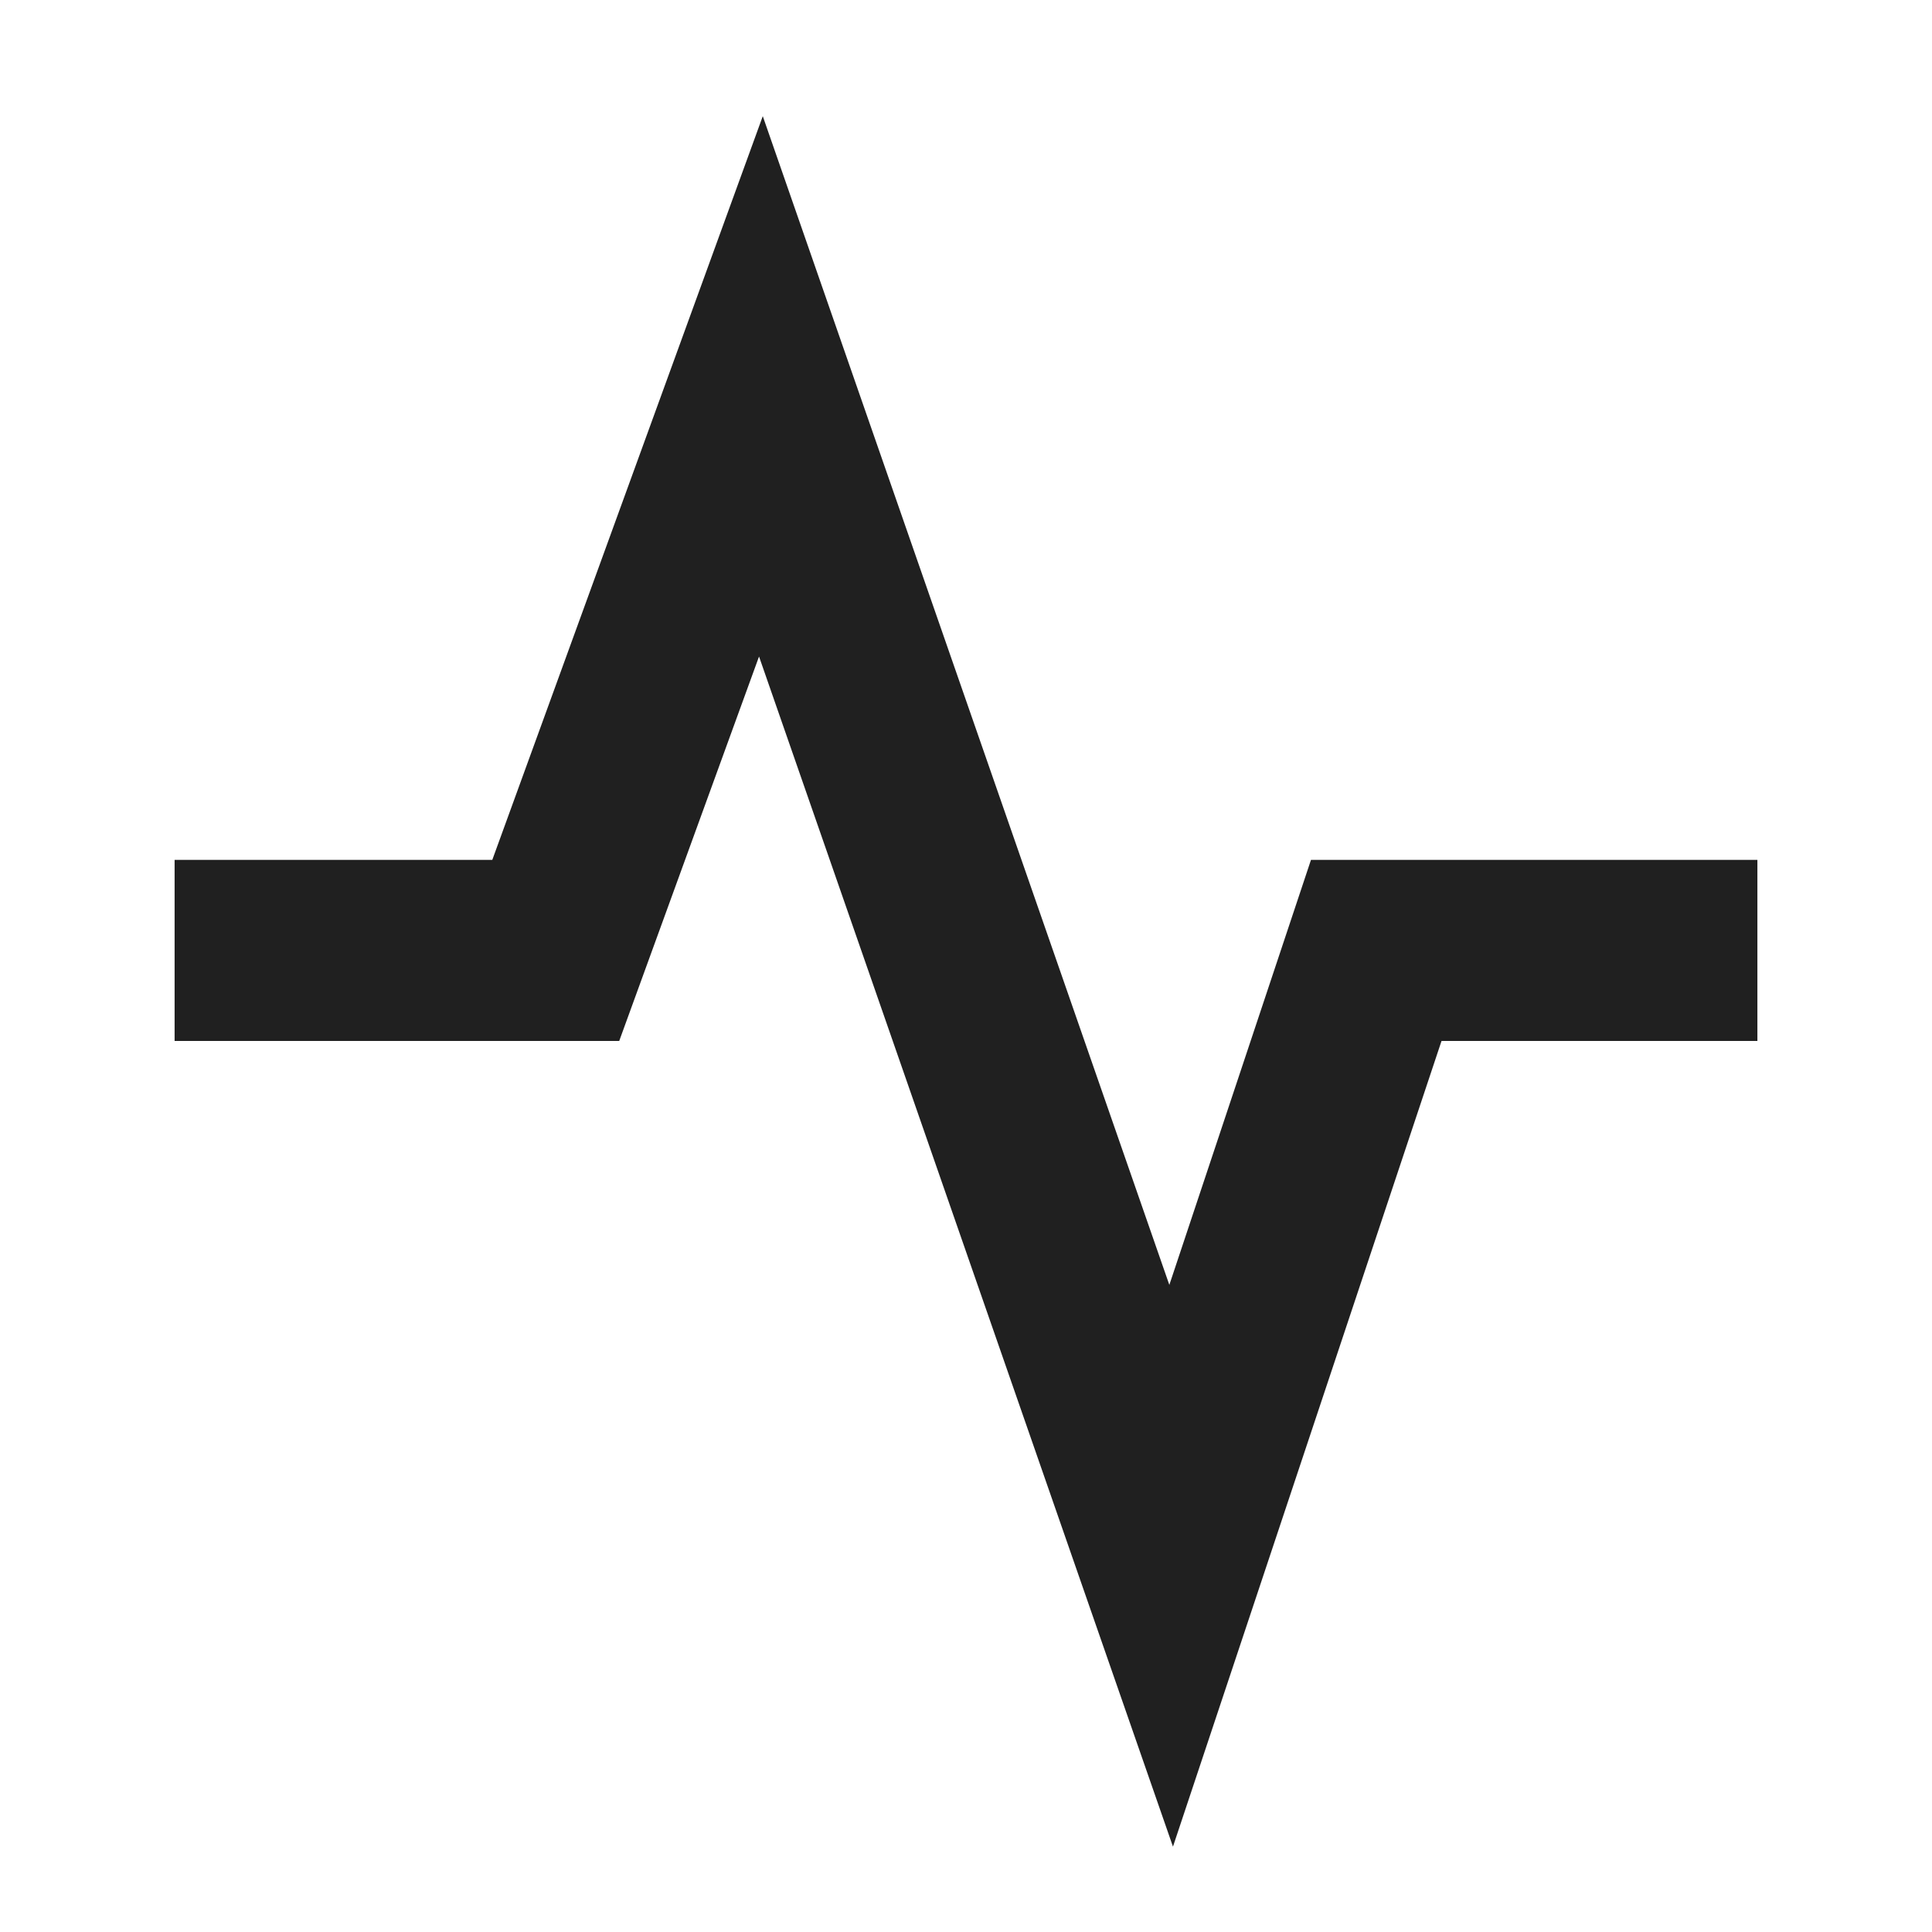 <svg width="16" height="16" viewBox="0 0 16 16" fill="#202020" xmlns="http://www.w3.org/2000/svg">
<path fill-rule="evenodd" clip-rule="evenodd" d="M6.317 0.962L9.684 10.641L10.857 7.121H14.554V8.621H11.938L9.714 15.293L6.286 5.437L5.128 8.621H1.446V7.121H4.077L6.317 0.962Z"/>
</svg>